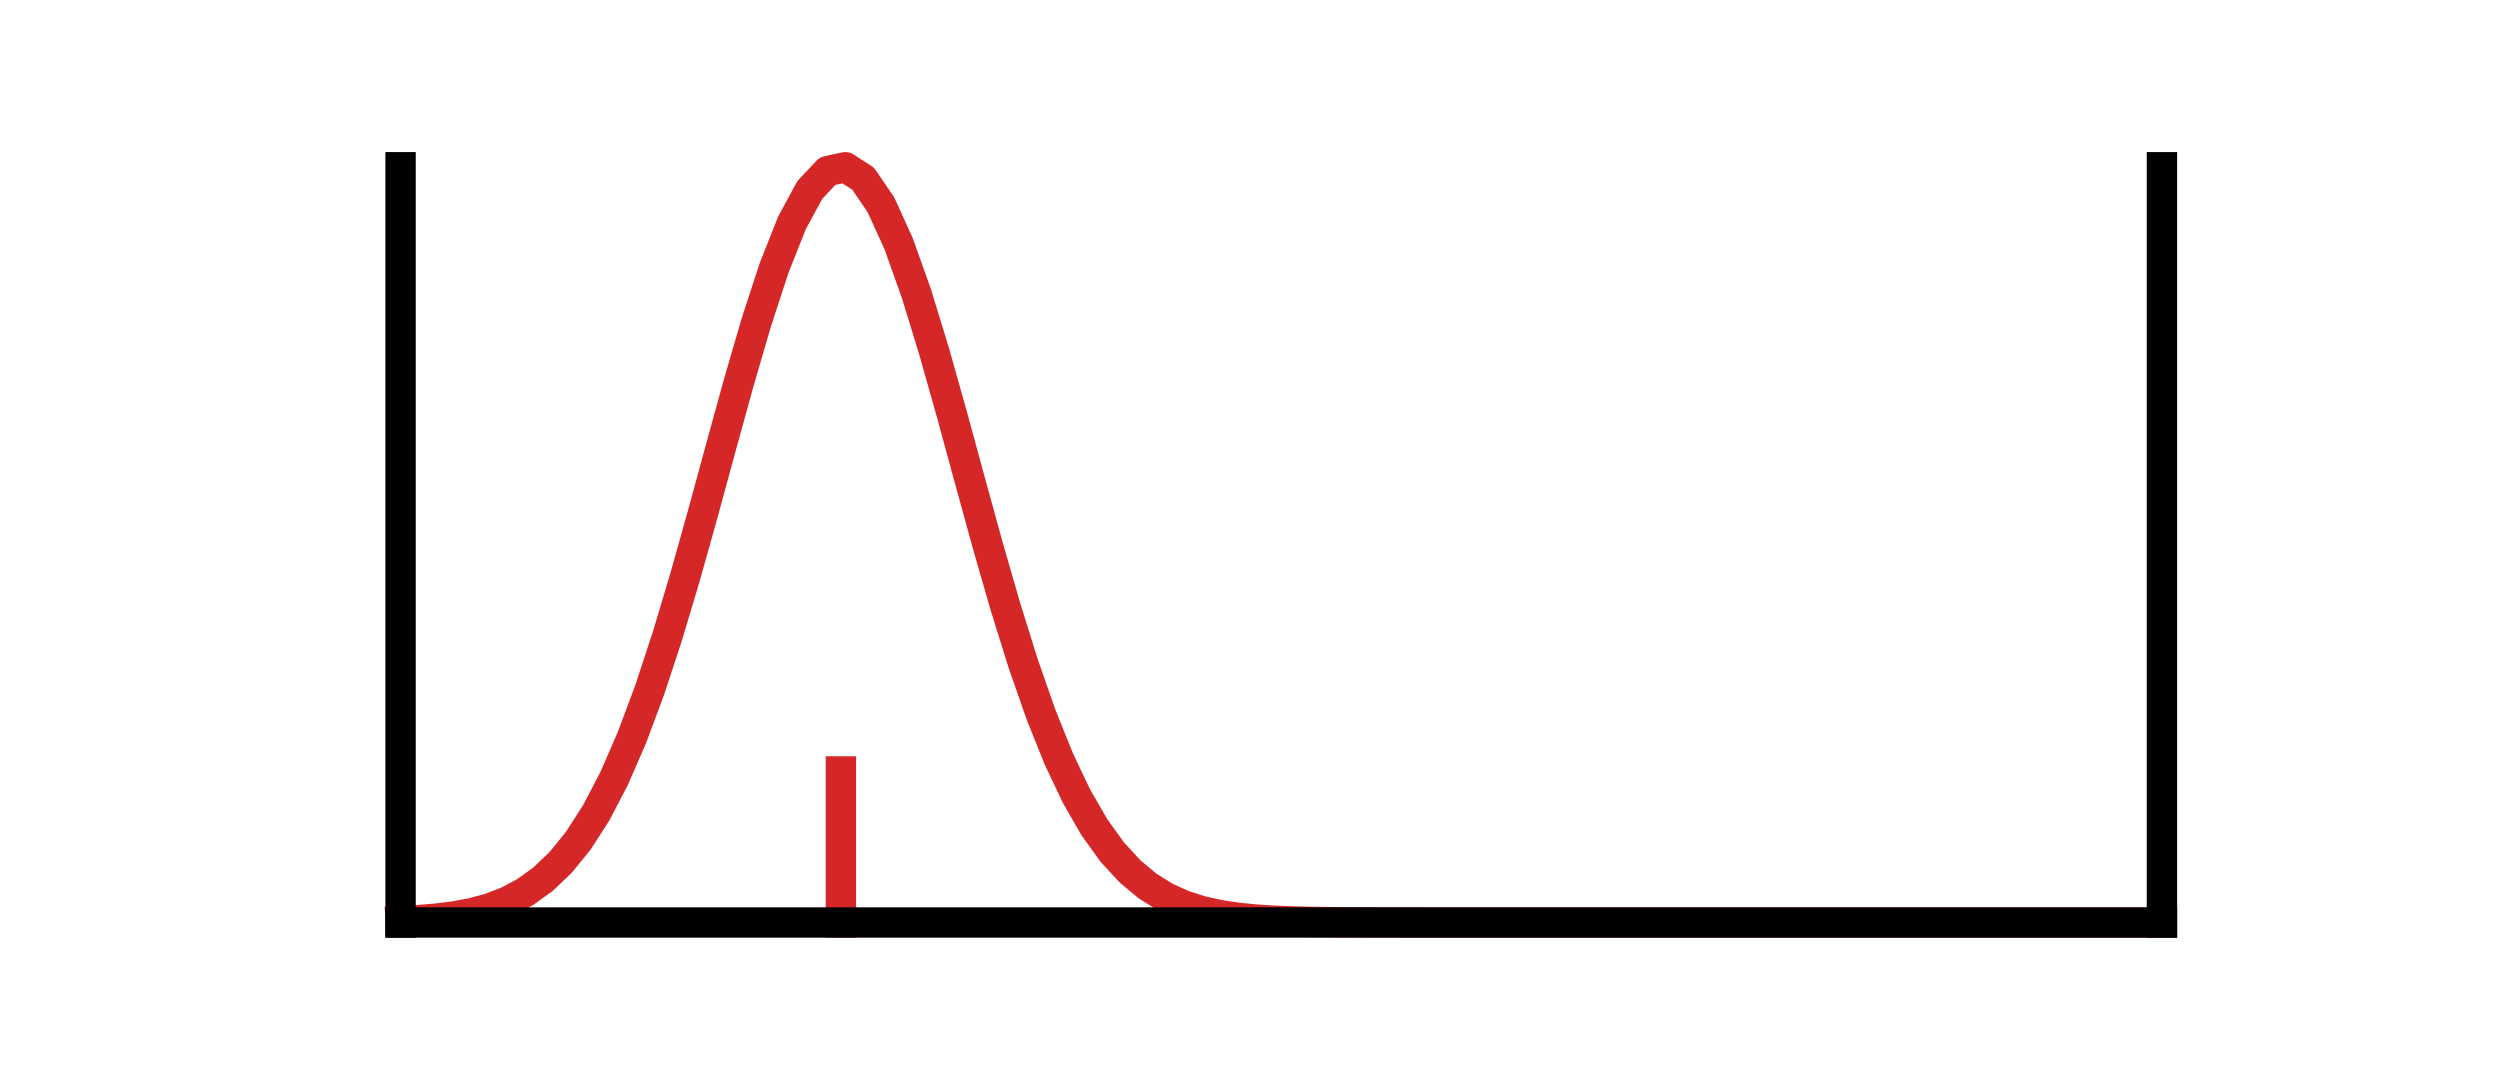 <?xml version="1.0" encoding="utf-8" standalone="no"?>
<!DOCTYPE svg PUBLIC "-//W3C//DTD SVG 1.1//EN"
  "http://www.w3.org/Graphics/SVG/1.1/DTD/svg11.dtd">
<svg xmlns:xlink="http://www.w3.org/1999/xlink" width="123.524pt" height="53.31pt" viewBox="0 0 123.524 53.31" xmlns="http://www.w3.org/2000/svg" version="1.1">
 <defs>
  <style type="text/css">*{stroke-linejoin: round; stroke-linecap: butt}</style>
 </defs>
 <g id="figure_1">
  <g id="patch_1">
   <path d="M 0 53.31 
L 123.524 53.31 
L 123.524 0 
L 0 0 
L 0 53.31 
z
" style="fill: none"/>
  </g>
  <g id="axes_1">
   <g id="line2d_1">
    <path d="M 19.792 45.508 
L 20.671 45.462 
L 21.55 45.39 
L 22.429 45.281 
L 23.308 45.119 
L 24.187 44.882 
L 25.066 44.547 
L 25.945 44.08 
L 26.824 43.447 
L 27.704 42.609 
L 28.583 41.524 
L 29.462 40.155 
L 30.341 38.47 
L 31.22 36.451 
L 32.099 34.096 
L 32.978 31.424 
L 33.857 28.483 
L 34.736 25.348 
L 35.615 22.122 
L 36.494 18.931 
L 37.373 15.918 
L 38.252 13.23 
L 39.131 11.012 
L 40.011 9.388 
L 40.89 8.453 
L 41.769 8.263 
L 42.648 8.83 
L 43.527 10.119 
L 44.406 12.054 
L 45.285 14.524 
L 46.164 17.393 
L 47.043 20.514 
L 47.922 23.739 
L 48.801 26.934 
L 49.68 29.983 
L 50.559 32.797 
L 51.438 35.315 
L 52.318 37.503 
L 53.197 39.354 
L 54.076 40.877 
L 54.955 42.099 
L 55.834 43.056 
L 56.713 43.787 
L 57.592 44.332 
L 58.471 44.729 
L 59.35 45.011 
L 60.229 45.208 
L 61.108 45.341 
L 61.987 45.43 
L 62.866 45.488 
L 63.745 45.524 
L 64.625 45.547 
L 65.504 45.561 
L 66.383 45.569 
L 67.262 45.574 
L 68.141 45.577 
L 69.02 45.578 
L 69.899 45.579 
L 70.778 45.58 
L 71.657 45.58 
L 72.536 45.58 
L 73.415 45.58 
L 74.294 45.58 
L 75.173 45.58 
L 76.052 45.58 
L 76.932 45.58 
L 77.811 45.58 
L 78.69 45.58 
L 79.569 45.58 
L 80.448 45.58 
L 81.327 45.58 
L 82.206 45.58 
L 83.085 45.58 
L 83.964 45.58 
L 84.843 45.58 
L 85.722 45.58 
L 86.601 45.58 
L 87.48 45.58 
L 88.359 45.58 
L 89.239 45.58 
L 90.118 45.58 
L 90.997 45.58 
L 91.876 45.58 
L 92.755 45.58 
L 93.634 45.58 
L 94.513 45.58 
L 95.392 45.58 
L 96.271 45.58 
L 97.15 45.58 
L 98.029 45.58 
L 98.908 45.58 
L 99.787 45.58 
L 100.666 45.58 
L 101.546 45.58 
L 102.425 45.58 
L 103.304 45.58 
L 104.183 45.58 
L 105.062 45.58 
L 105.941 45.58 
L 106.82 45.58 
" clip-path="url(#p1796d0c6c5)" style="fill: none; stroke: #d62728; stroke-width: 1.5; stroke-linecap: square"/>
   </g>
   <g id="line2d_2">
    <path d="M 41.549 45.58 
L 41.549 38.117 
" clip-path="url(#p1796d0c6c5)" style="fill: none; stroke: #d62728; stroke-width: 1.5; stroke-linecap: square"/>
   </g>
   <g id="line2d_3">
    <path d="M 19.792 45.58 
L 19.792 8.263 
" clip-path="url(#p1796d0c6c5)" style="fill: none; stroke: #000000; stroke-width: 1.5; stroke-linecap: square"/>
   </g>
   <g id="line2d_4">
    <path d="M 106.82 45.58 
L 106.82 8.263 
" clip-path="url(#p1796d0c6c5)" style="fill: none; stroke: #000000; stroke-width: 1.5; stroke-linecap: square"/>
   </g>
   <g id="line2d_5">
    <path d="M 106.82 45.58 
L 19.792 45.58 
" clip-path="url(#p1796d0c6c5)" style="fill: none; stroke: #000000; stroke-width: 1.5; stroke-linecap: square"/>
   </g>
  </g>
 </g>
 <defs>
  <clipPath id="p1796d0c6c5">
   <rect x="15.44" y="6.397" width="95.731" height="41.049"/>
  </clipPath>
 </defs>
</svg>
